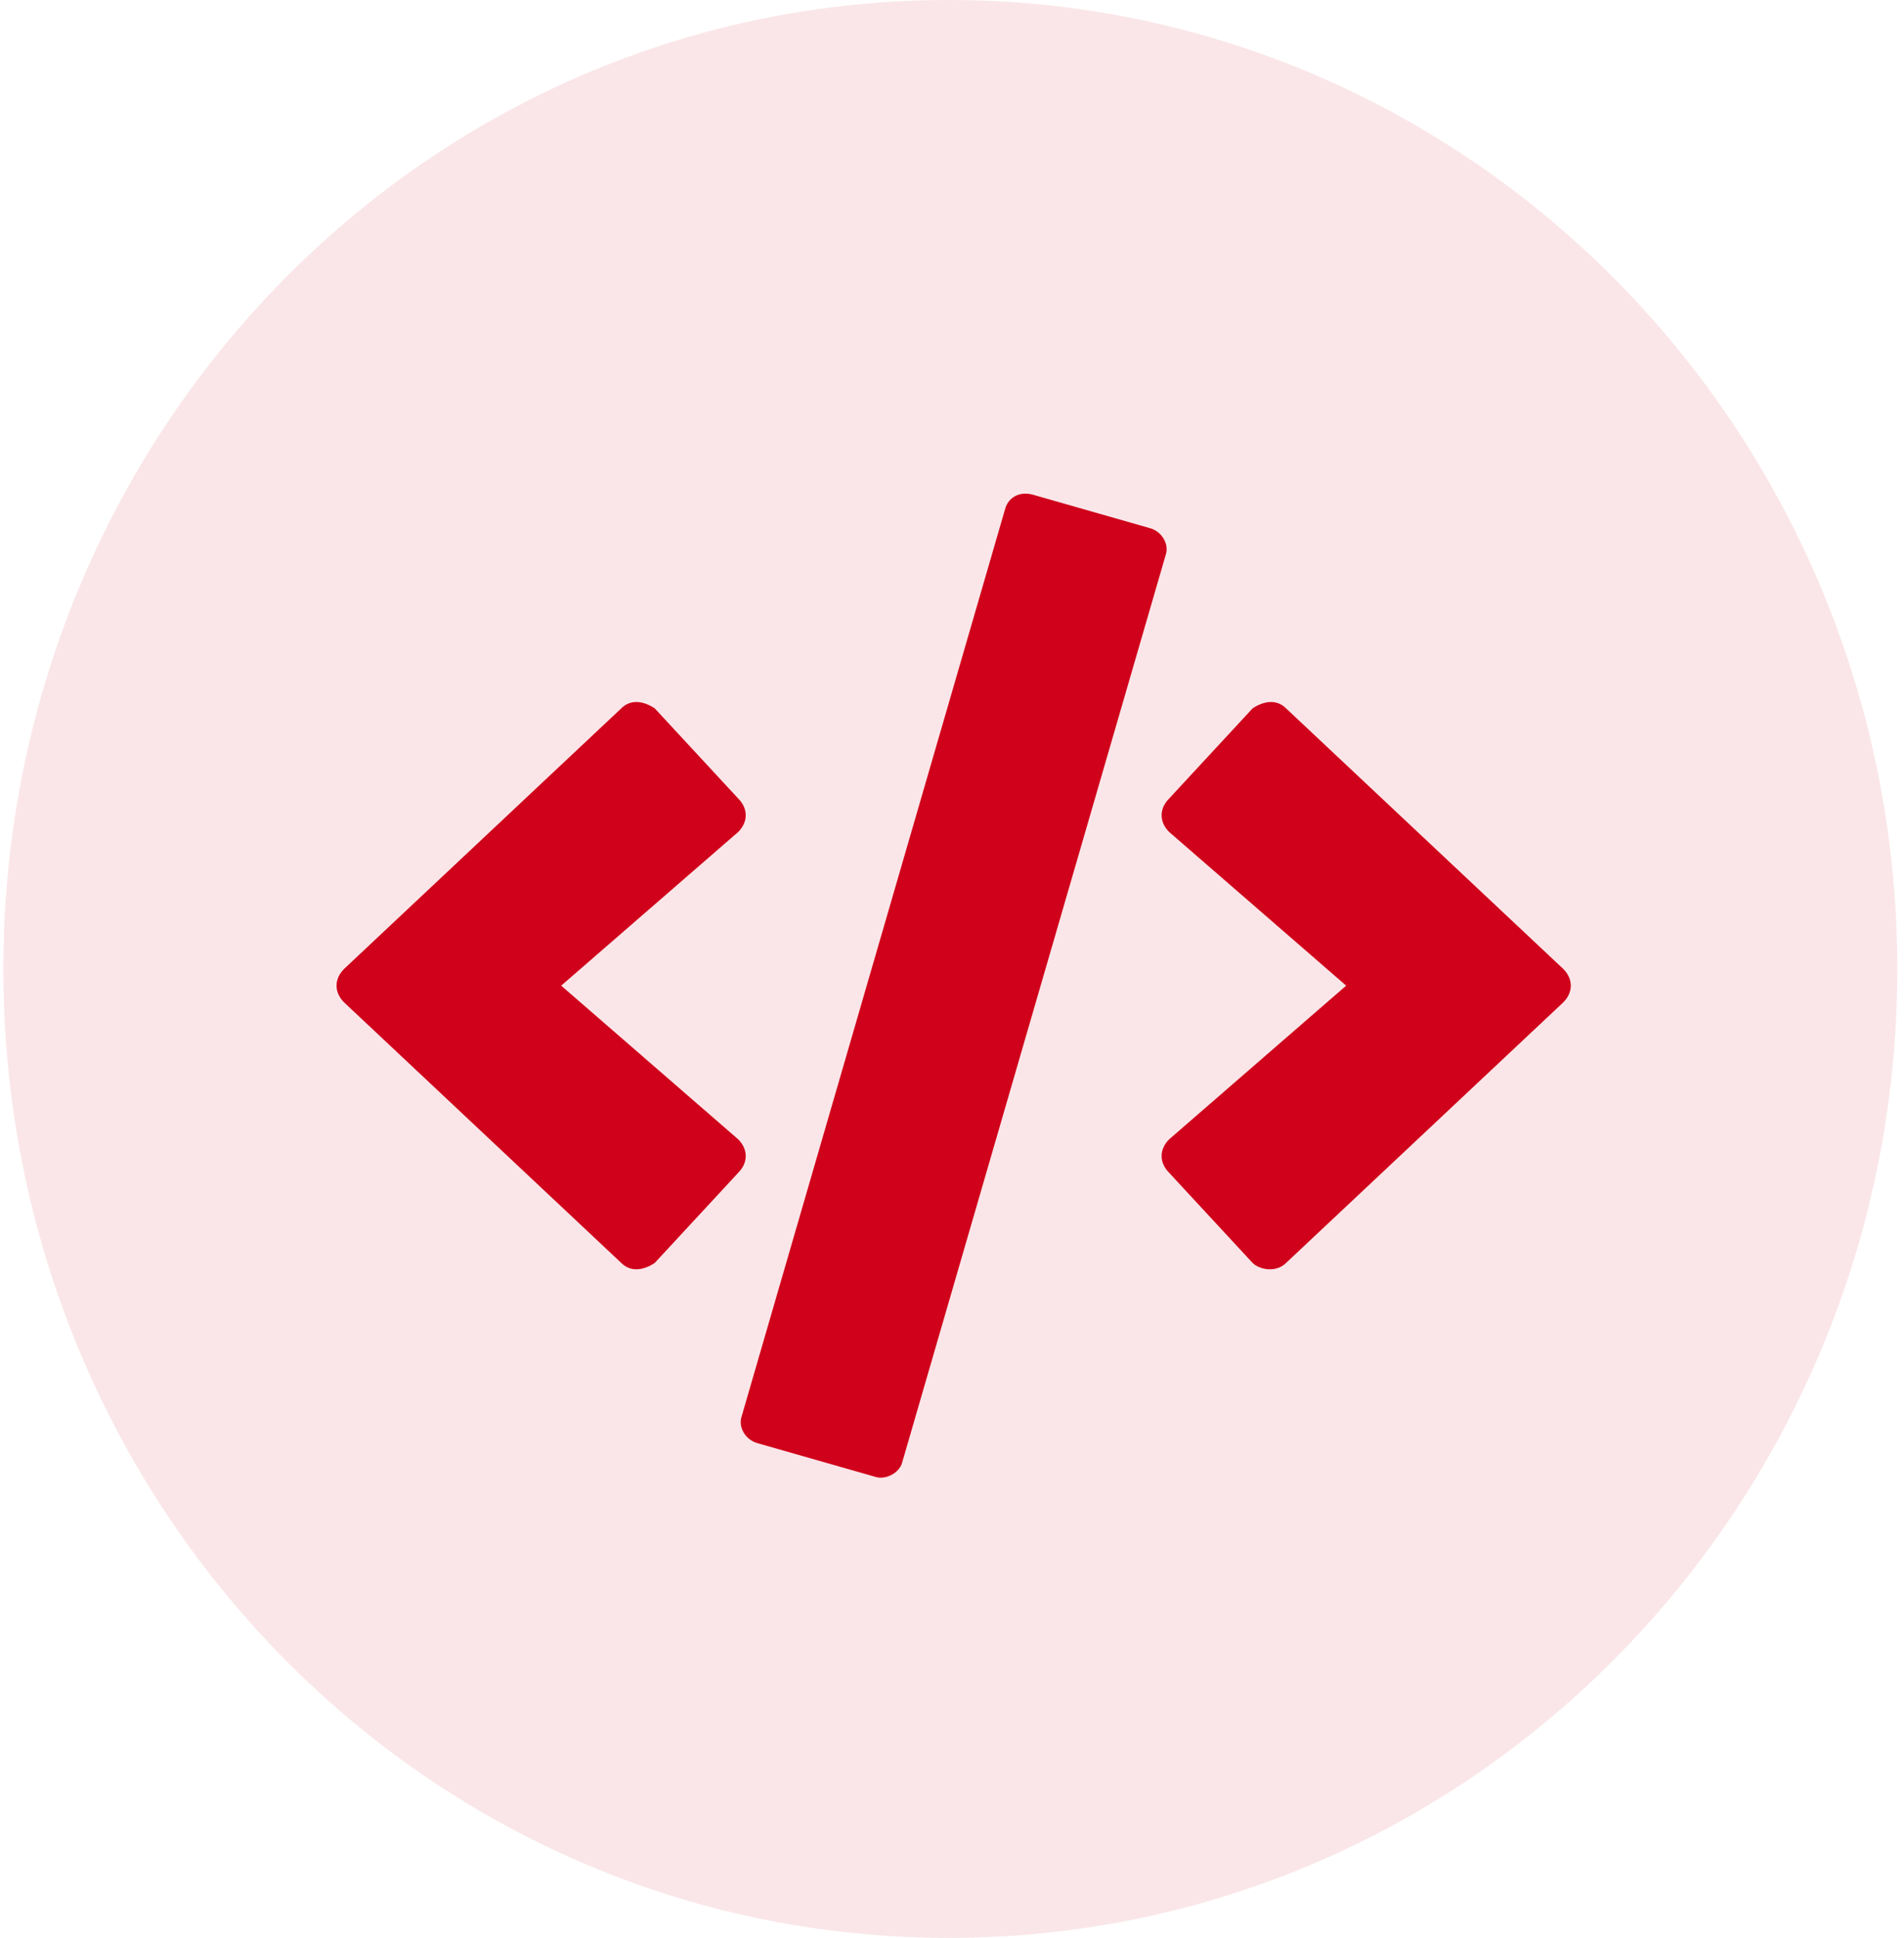 <svg version="1.2" xmlns="http://www.w3.org/2000/svg" viewBox="0 0 57 58" width="57" height="58"><defs><clipPath clipPathUnits="userSpaceOnUse" id="cp1"><path d="m-1121-799h1400v3013h-1400z"/></clipPath></defs><style>.a{opacity:.1;fill:#d0021b}.b{fill:#d0021b}</style><g clip-path="url(#cp1)"><path class="a" d="m28.4 58c-15.7 0-28.3-13-28.3-29 0-16 12.6-29 28.3-29 15.7 0 28.4 13 28.4 29 0 16-12.7 29-28.4 29z"/><path fill-rule="evenodd" class="b" d="m26.2 44.2l-3.5-1c-0.4-0.1-0.6-0.5-0.5-0.8l7.9-27.2c0.1-0.3 0.4-0.5 0.8-0.4l3.5 1c0.4 0.1 0.6 0.5 0.5 0.8l-7.9 27.2c-0.1 0.3-0.5 0.5-0.8 0.4zm-7.6-6.4l-8.3-7.8c-0.3-0.3-0.3-0.7 0-1l8.3-7.8c0.3-0.3 0.7-0.2 1 0l2.5 2.7c0.3 0.3 0.3 0.7 0 1l-5.3 4.6 5.3 4.6c0.3 0.3 0.3 0.7 0 1l-2.5 2.7c-0.3 0.2-0.7 0.3-1 0zm18.9 0l-2.5-2.7c-0.3-0.3-0.3-0.7 0-1l5.3-4.6-5.3-4.6c-0.3-0.3-0.3-0.7 0-1l2.5-2.7c0.3-0.2 0.7-0.3 1 0l8.3 7.8c0.3 0.3 0.3 0.7 0 1l-8.3 7.8c-0.3 0.3-0.8 0.2-1 0z"/></g></svg>